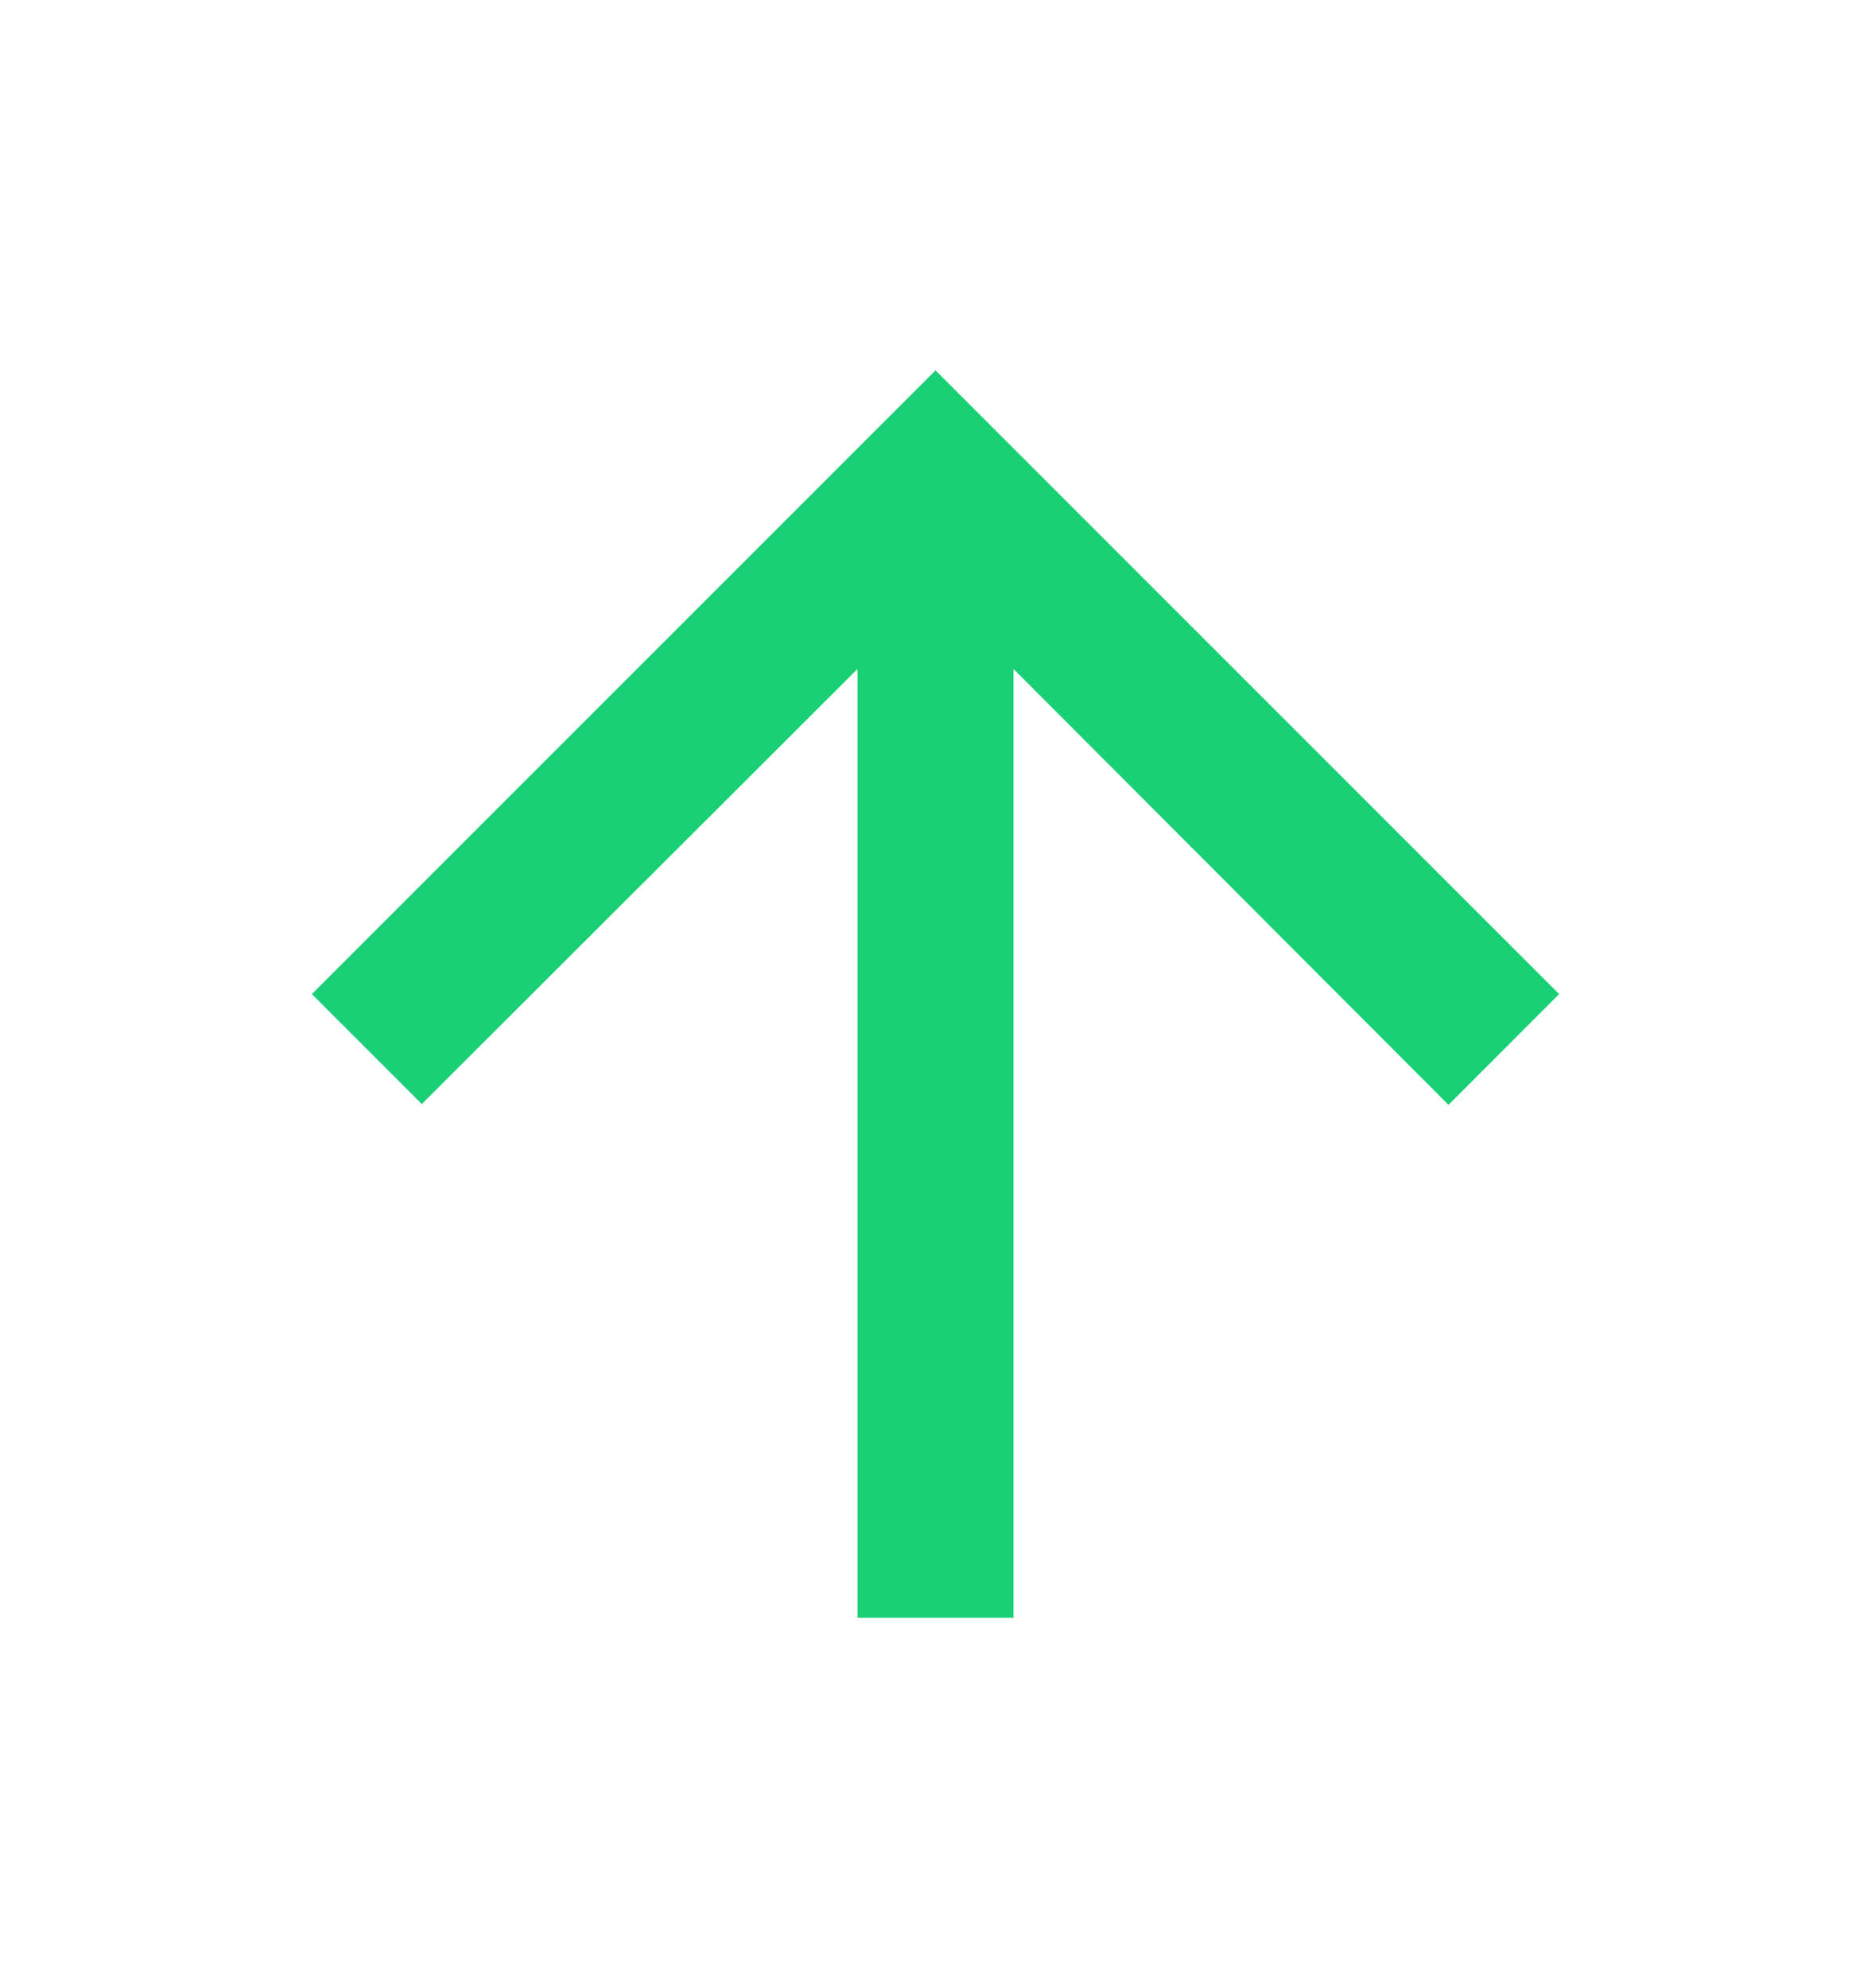 <svg width="16" height="17" viewBox="0 0 16 17" fill="none" xmlns="http://www.w3.org/2000/svg">
<g clip-path="url(#clip0_6192_424)">
<path d="M2.667 8.5L3.607 9.44L7.333 5.72V13.833H8.667V5.72L12.387 9.447L13.333 8.5L8 3.167L2.667 8.5Z" fill="#19D076"/>
</g>
<defs>
<clipPath id="clip0_6192_424">
<rect width="16" height="16" fill="white" transform="translate(0 0.5)"/>
</clipPath>
</defs>
</svg>
